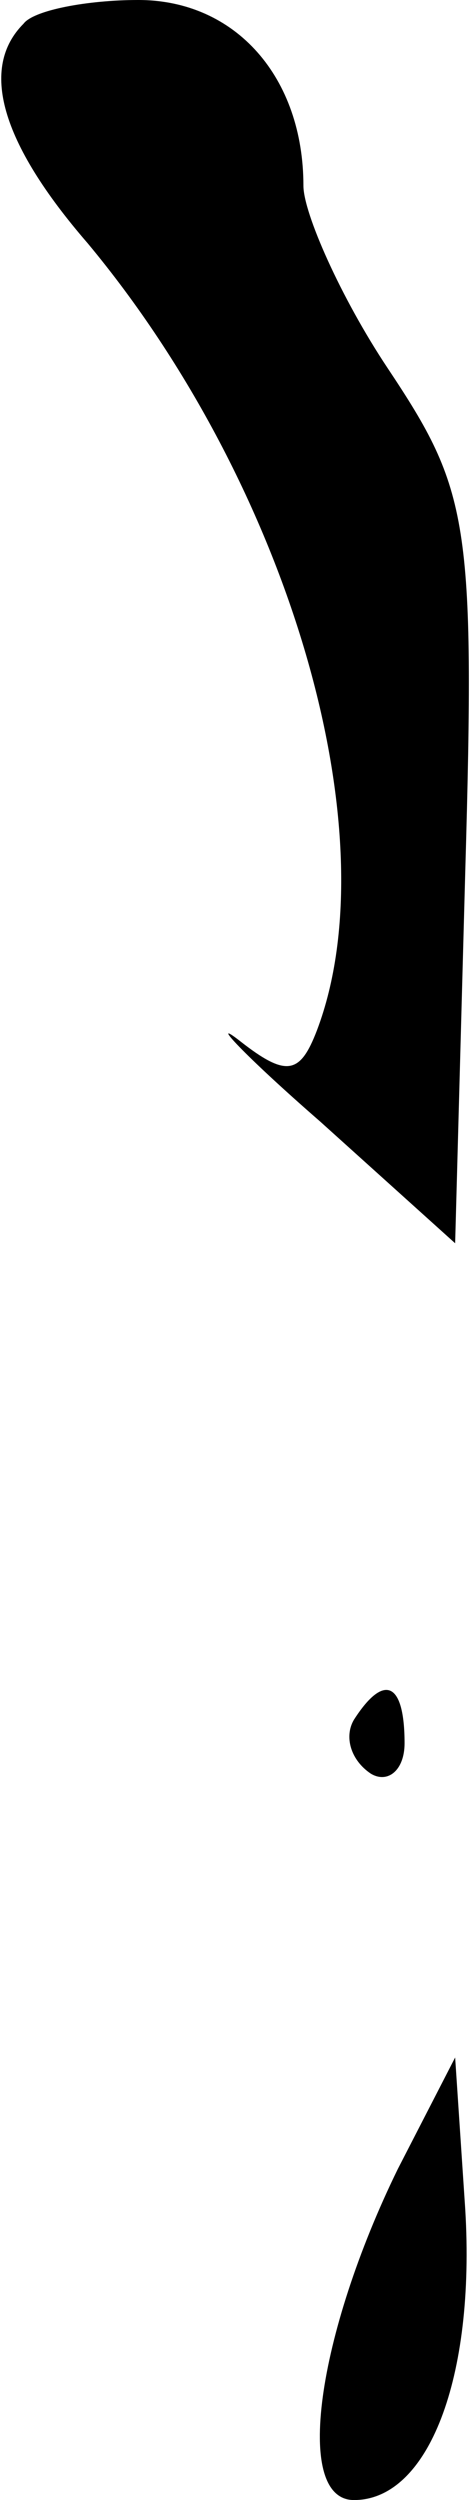 <?xml version="1.0" standalone="no"?>
<!DOCTYPE svg PUBLIC "-//W3C//DTD SVG 20010904//EN"
 "http://www.w3.org/TR/2001/REC-SVG-20010904/DTD/svg10.dtd">
<svg version="1.0" xmlns="http://www.w3.org/2000/svg"
 width="14pt" height="74pt" viewBox="0 0 14 74"
 preserveAspectRatio="xMidYMid meet">
<g transform="translate(0,74) scale(0.1,-0.1)"
fill="#000000" stroke="none">
<path fill="#000000" stroke="none" d="M7 733 c-13 -13 -7 -35 19 -65 60 -72
90 -175 68 -233 -5 -13 -9 -14 -23 -3 -9 7 1 -4 24 -24 l40 -36 3 110 c3 104
1 113 -23 149 -14 21 -25 46 -25 54 0 32 -20 55 -49 55 -15 0 -31 -3 -34 -7z"/>
<path fill="#000000" stroke="none" d="M105 231 c-3 -5 -1 -12 5 -16 5 -3 10
1 10 9 0 18 -6 21 -15 7z"/>
<path fill="#000000" stroke="none" d="M118 98 c-24 -49 -31 -98 -13 -98 22 0
36 36 33 86 l-3 45 -17 -33z"/>
</g>
</svg>
